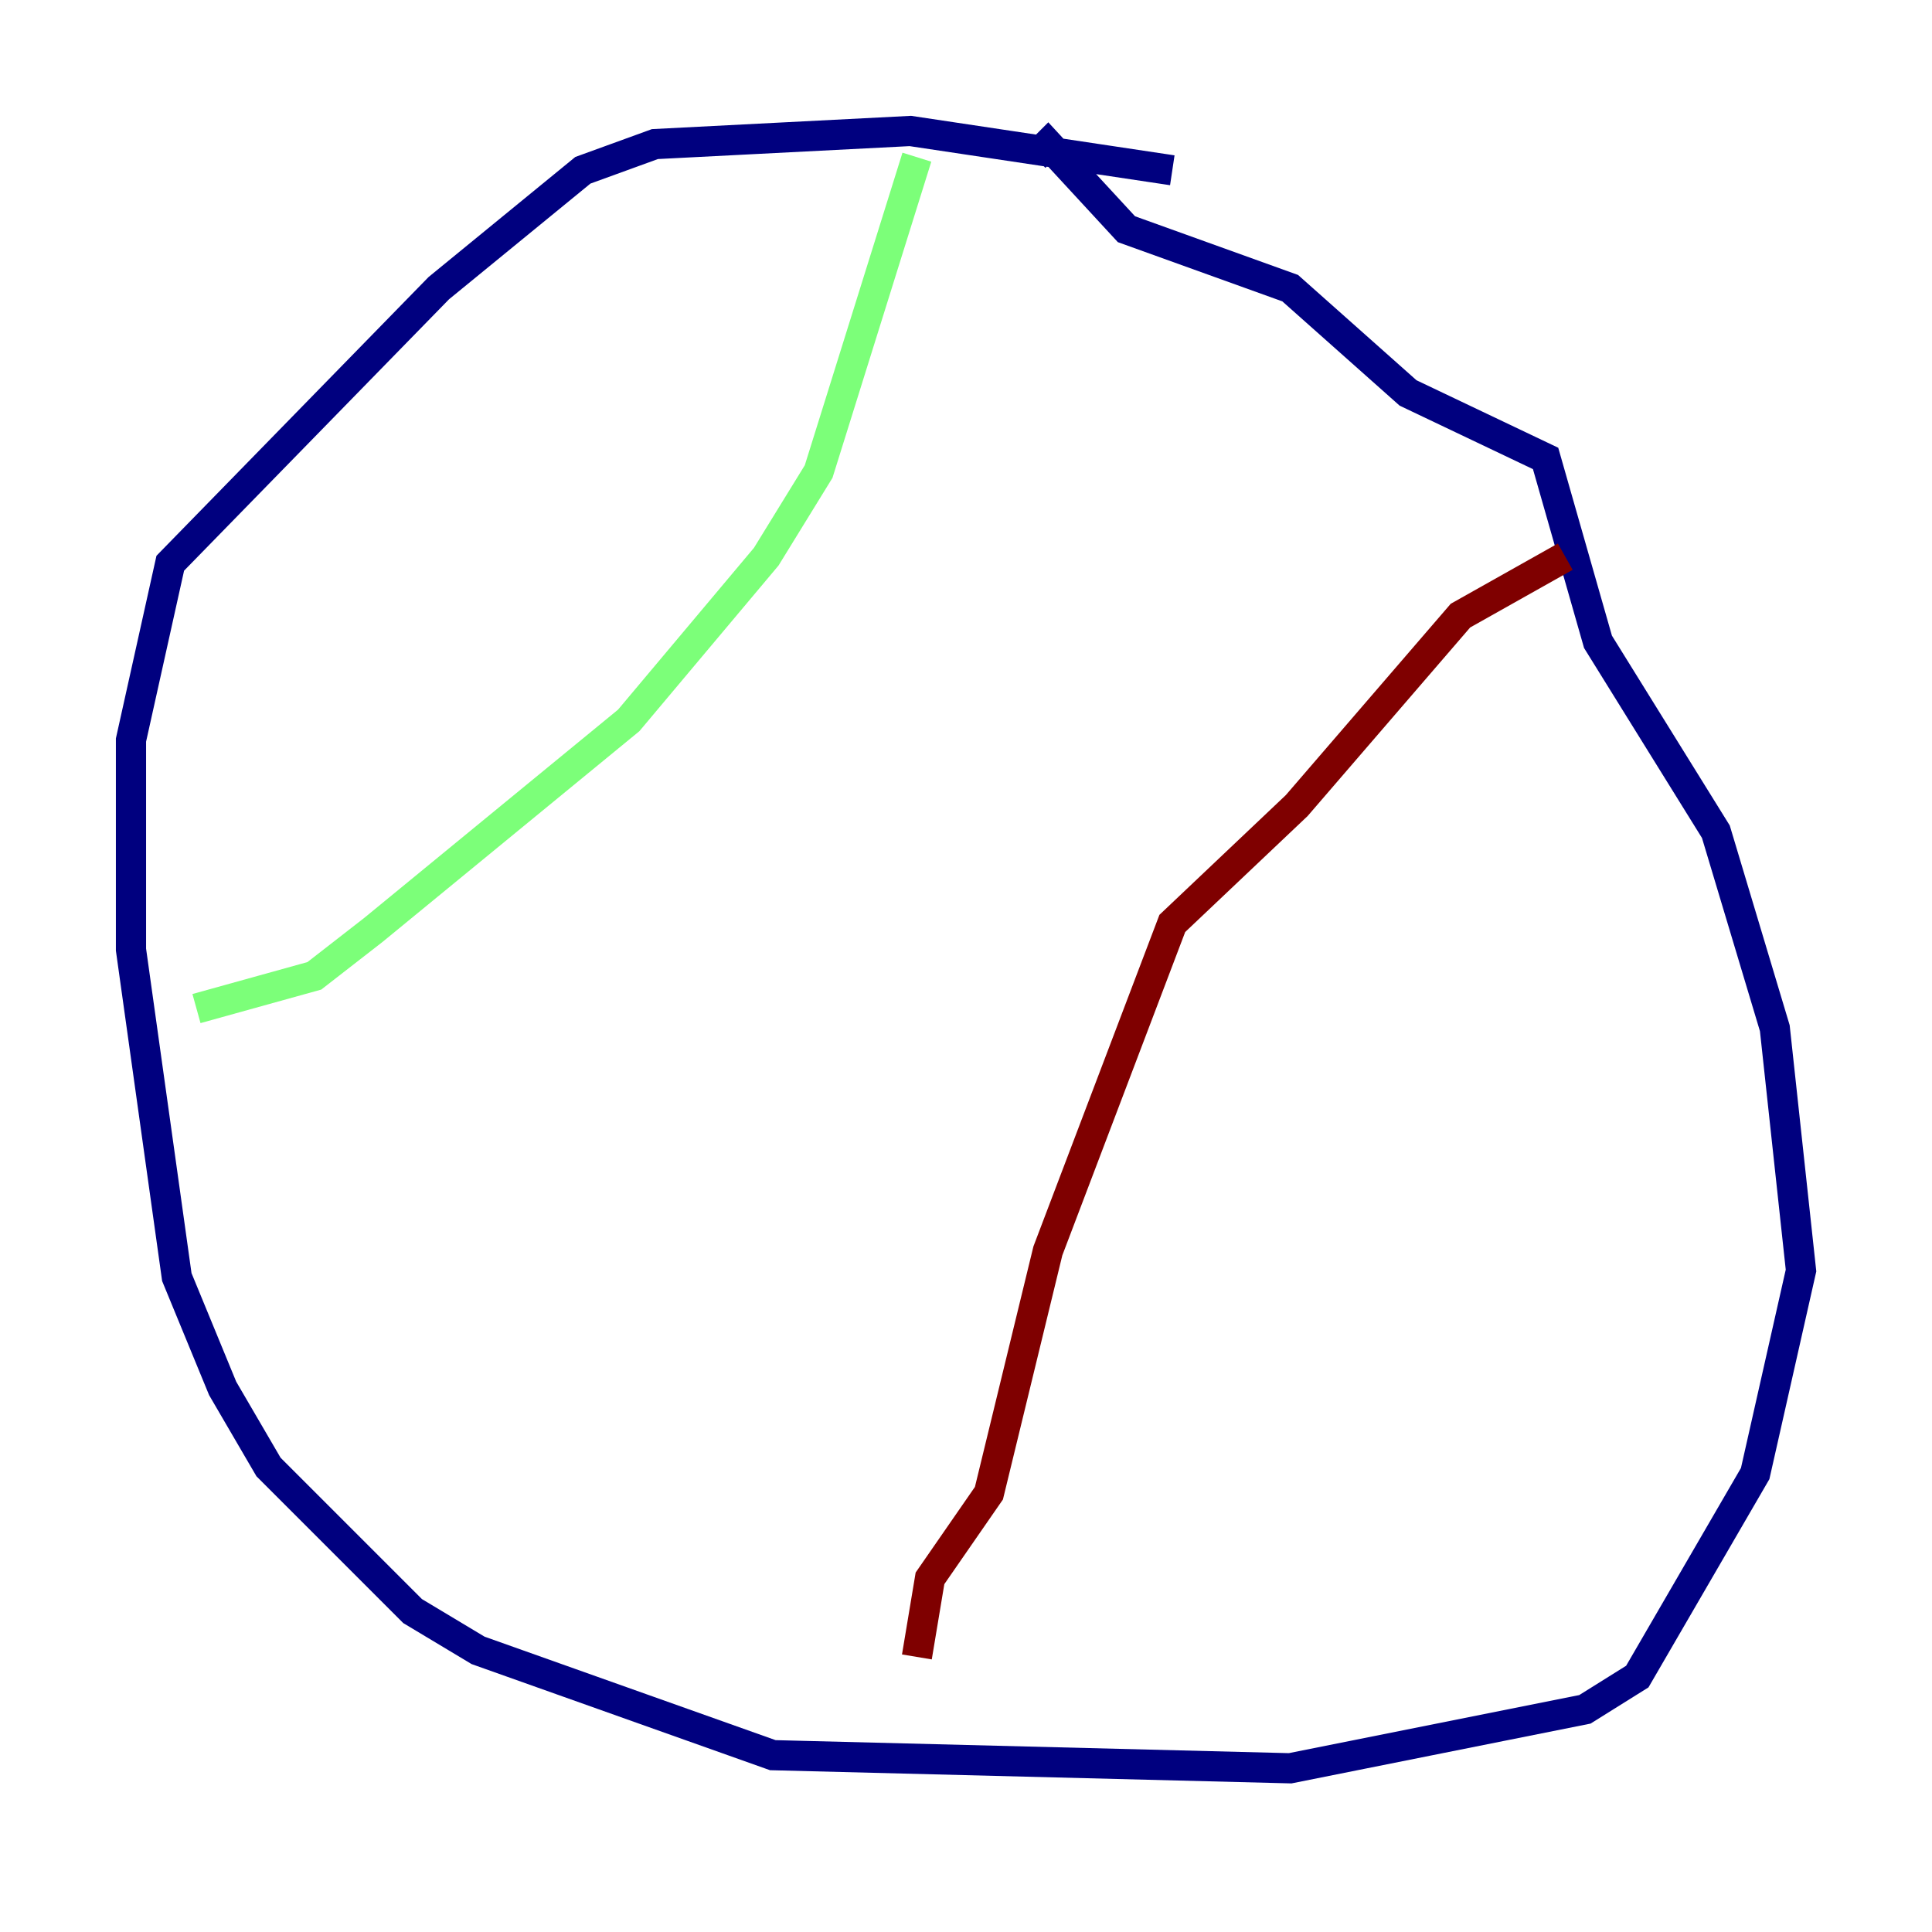 <?xml version="1.0" encoding="utf-8" ?>
<svg baseProfile="tiny" height="128" version="1.2" viewBox="0,0,128,128" width="128" xmlns="http://www.w3.org/2000/svg" xmlns:ev="http://www.w3.org/2001/xml-events" xmlns:xlink="http://www.w3.org/1999/xlink"><defs /><polyline fill="none" points="77.668,11.281 60.312,8.678 43.39,9.546 38.617,11.281 29.071,19.091 11.281,37.315 8.678,49.031 8.678,62.915 11.715,84.61 14.752,91.986 17.79,97.193 27.336,106.739 31.675,109.342 51.2,116.285 85.478,117.153 105.003,113.248 108.475,111.078 116.285,97.627 119.322,84.176 117.586,68.122 113.681,55.105 105.871,42.522 102.4,30.373 93.288,26.034 85.478,19.091 74.63,15.186 69.424,9.546 68.556,10.414" stroke="#00007f" stroke-width="2" /><polyline fill="none" points="60.746,10.414 54.237,31.241 50.766,36.881 41.654,47.729 24.732,61.614 20.827,64.651 13.017,66.82" stroke="#7cff79" stroke-width="2" /><polyline fill="none" points="103.702,36.881 96.759,40.786 85.912,53.37 77.668,61.18 69.424,82.875 65.519,98.929 61.614,104.57 60.746,109.776" stroke="#7f0000" stroke-width="2" /></svg>
